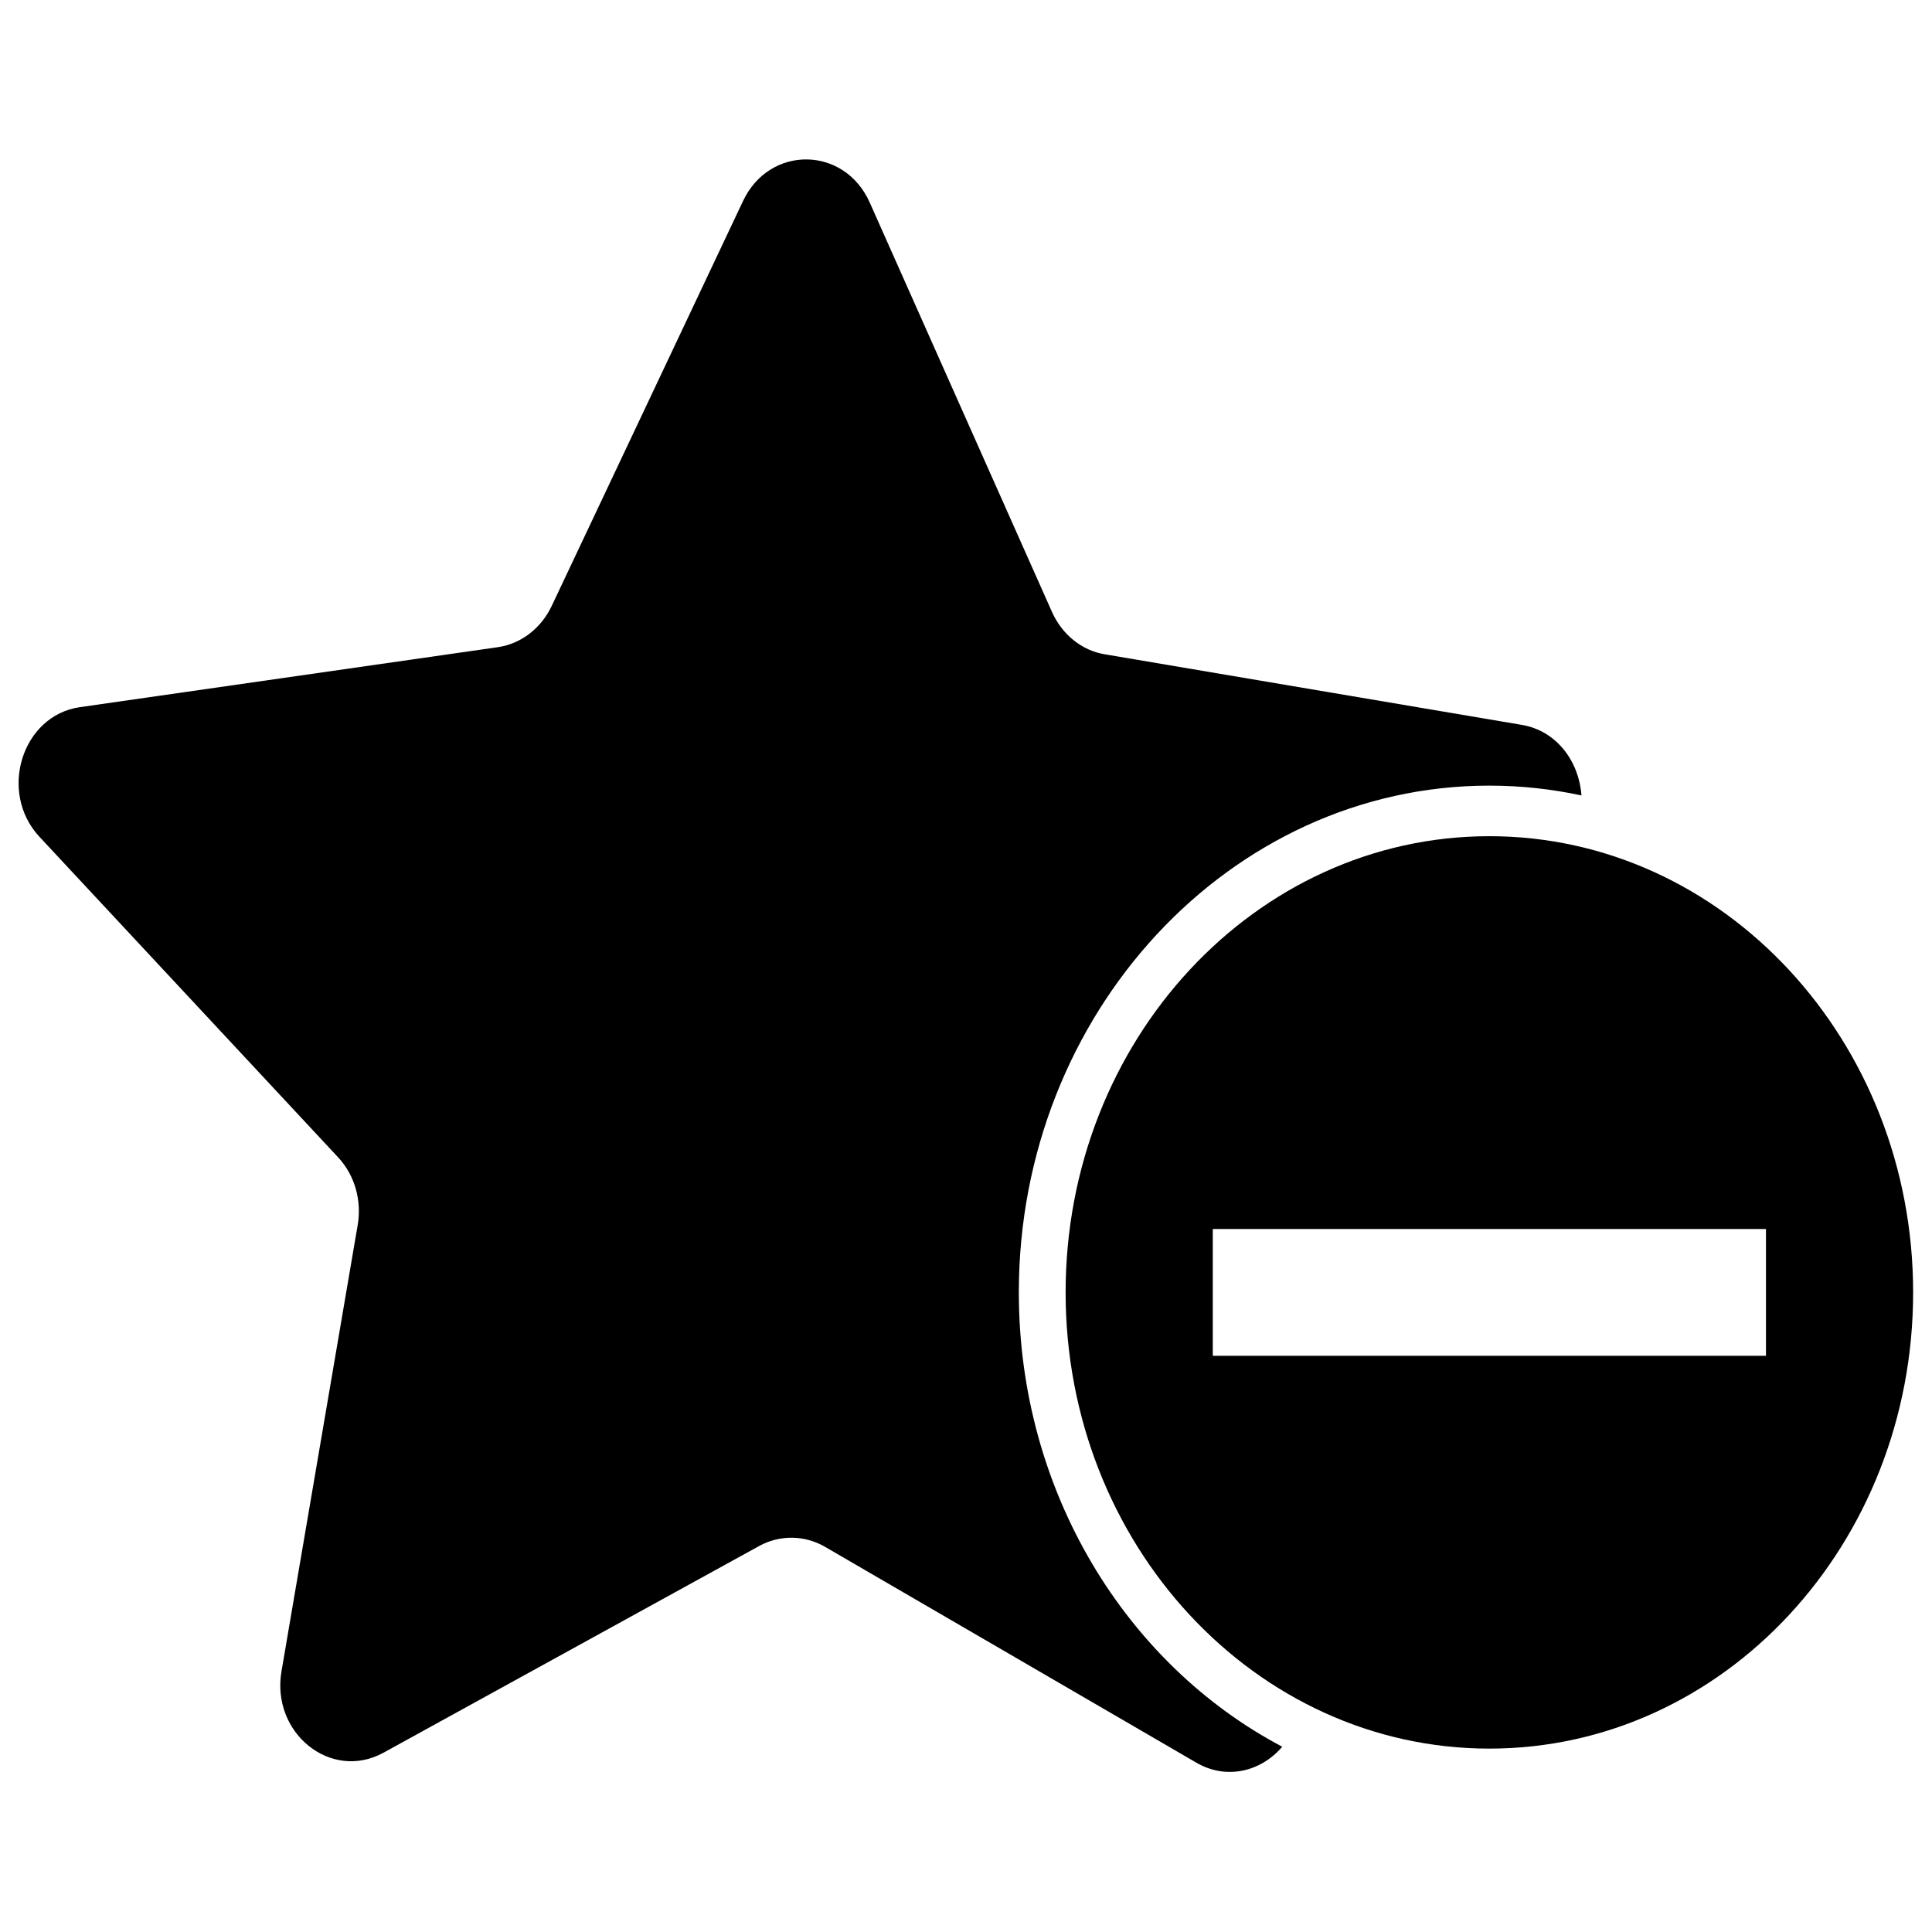 <?xml version="1.0" ?><svg id="Layer_1" style="enable-background:new 0 0 512 512;" version="1.1" viewBox="0 0 512 512" xml:space="preserve" xmlns="http://www.w3.org/2000/svg" xmlns:xlink="http://www.w3.org/1999/xlink"><g><path d="M394.7,221.6c-62,0-112.3,54.1-112.3,120.9c0,66.8,50.3,120.9,112.3,120.9S507,409.3,507,342.5   C507,275.8,456.7,221.6,394.7,221.6z M468,325.7v33.6H321.4v-33.6H468z"/><path d="M270,342.5c0-74,56-134.3,124.7-134.3c8.3,0,16.5,0.9,24.4,2.6c-0.6-8.8-6.4-17.1-15.8-18.7l-110.5-18.7   c-6.1-1-11.3-5.2-14-11.2L230.5,53.7c-6.7-15.1-26.6-15.3-33.6-0.4l-50.7,107.3c-2.8,5.9-8.1,10-14.2,10.9L21.2,187.4   c-15.4,2.2-21.7,22.5-10.8,34.3l79.2,85c4.4,4.7,6.3,11.4,5.2,17.9L74.6,442.9c-2.8,16.4,13.1,29.2,27,21.6l99.6-54.8   c5.5-3,12-2.9,17.4,0.2l98.4,57.2c8.2,4.8,17.4,2.2,22.8-4.2C298.5,441.1,270,395.4,270,342.5z" id="XMLID_1_"/></g></svg>